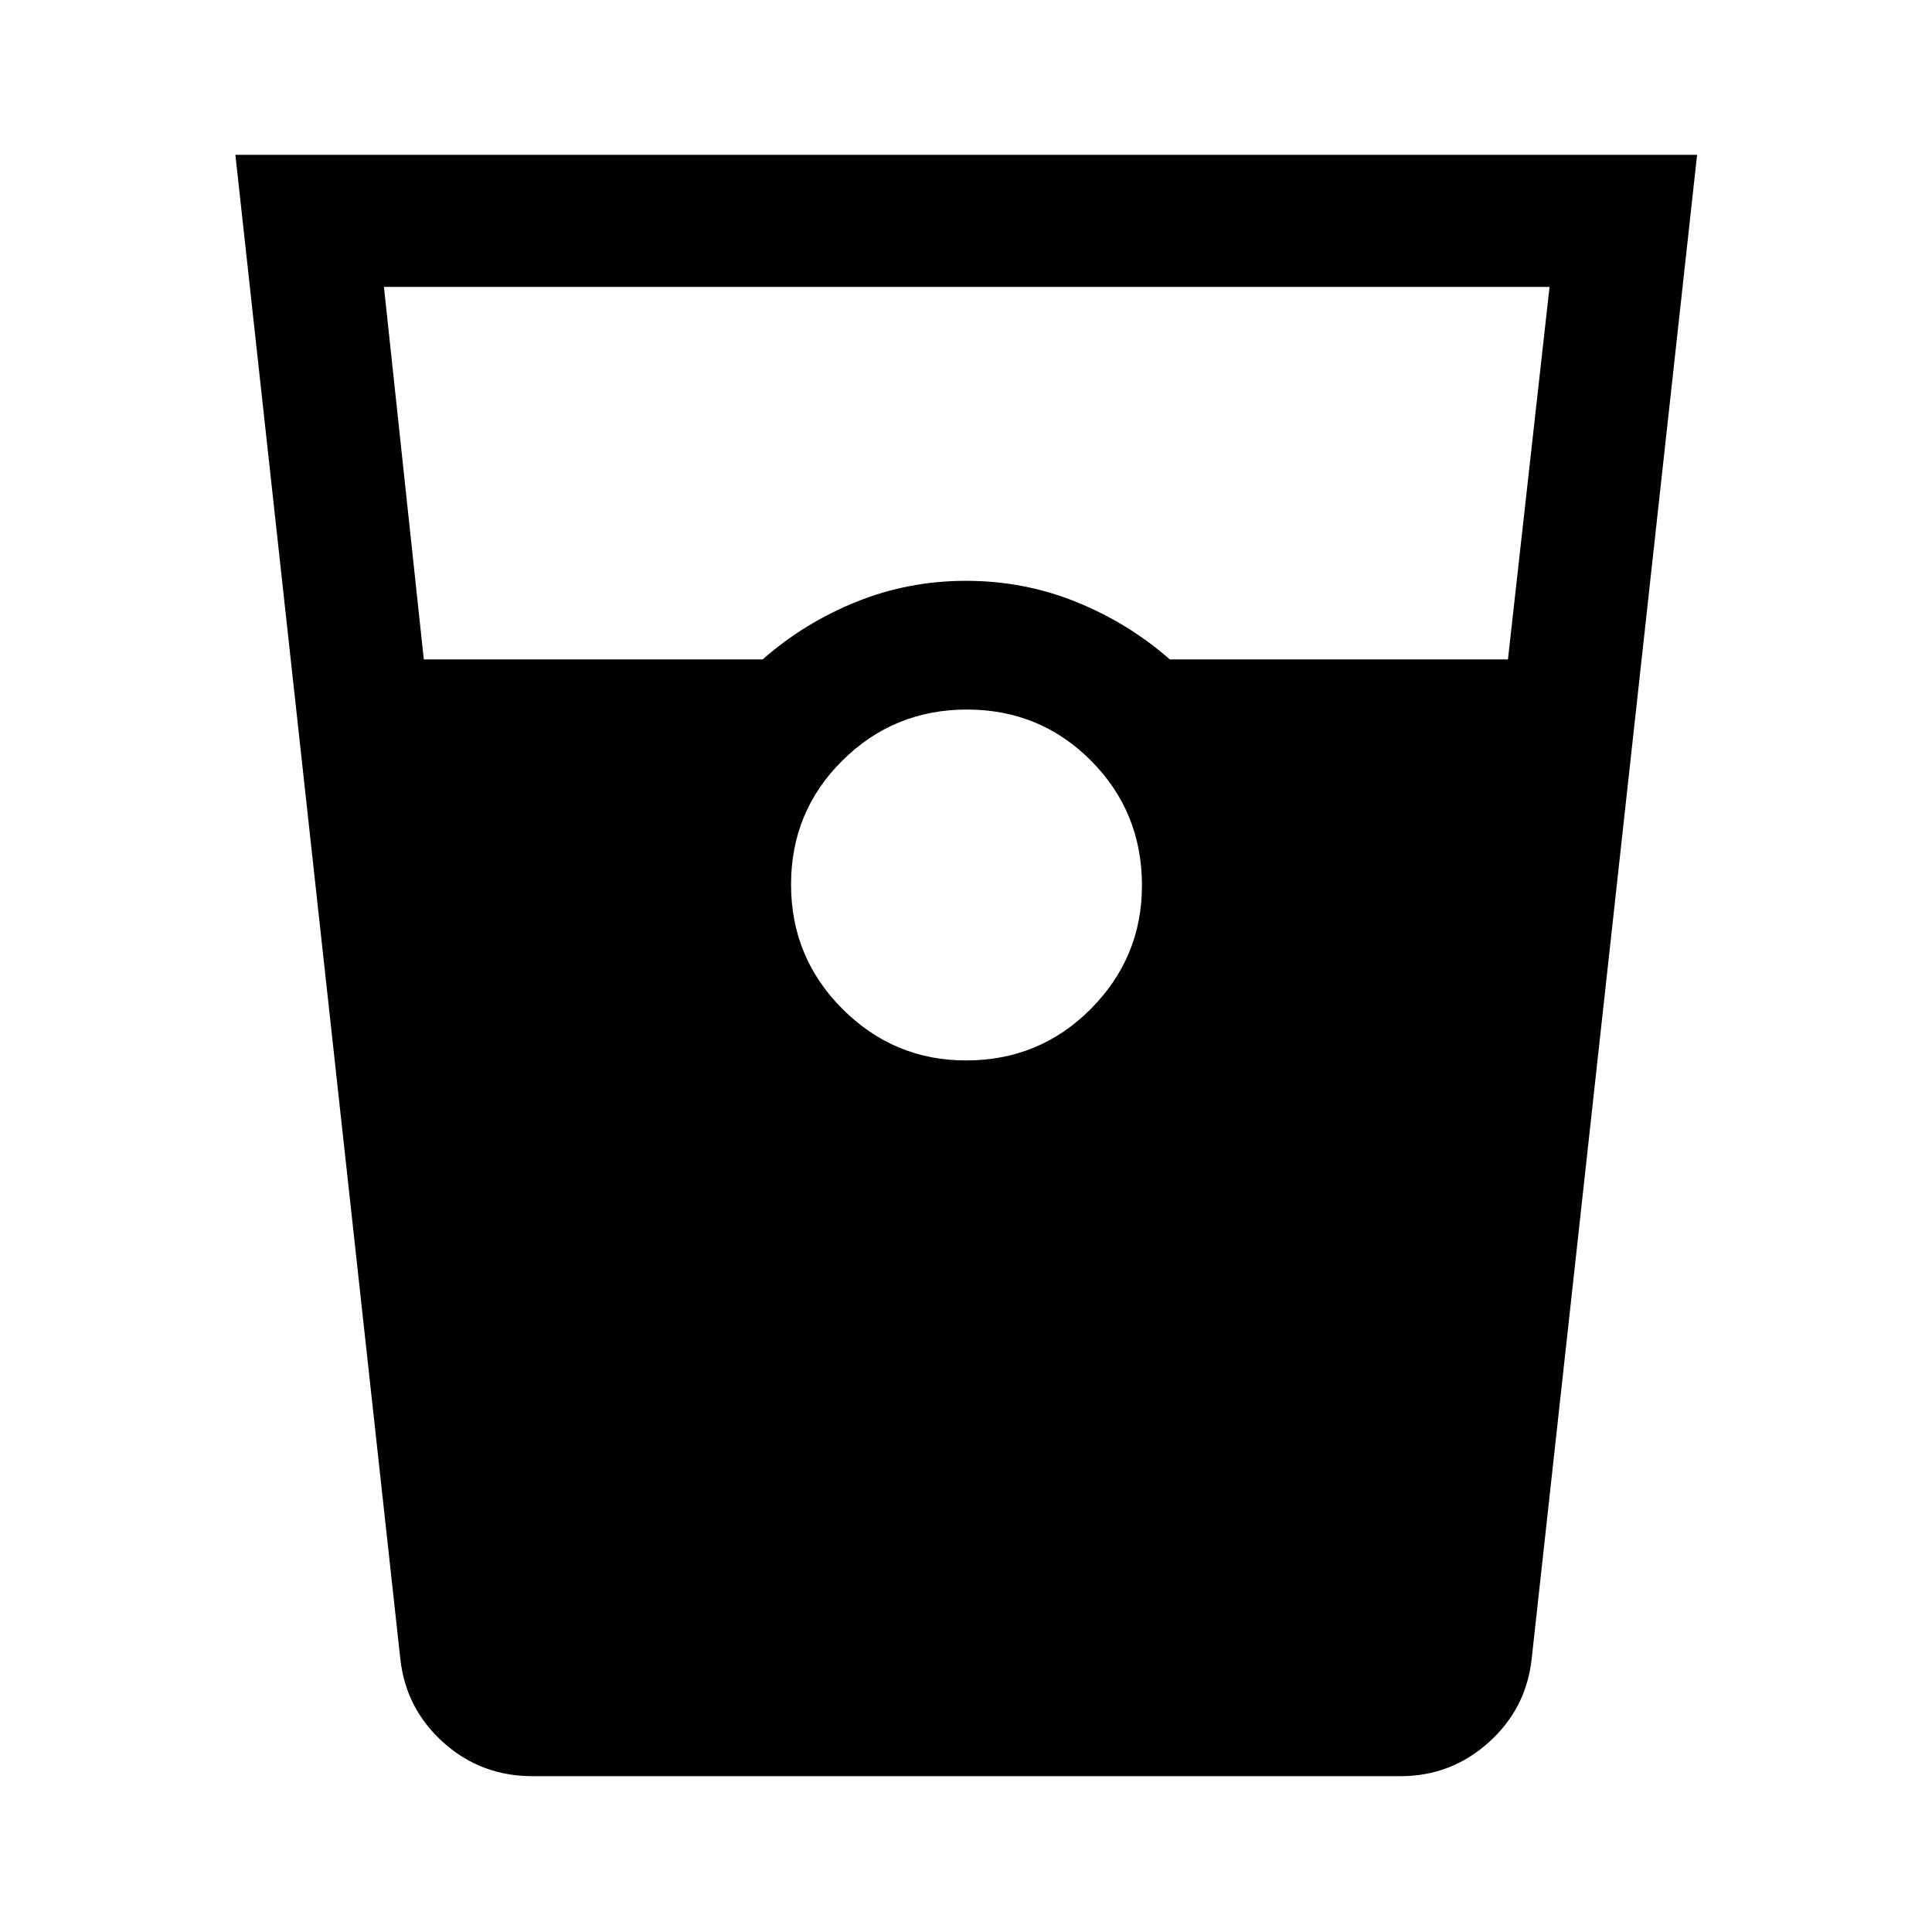 <svg xmlns="http://www.w3.org/2000/svg" height="48" viewBox="0 -960 960 960" width="48"><path d="M264.59-77.43q-25.54 0-44.18-16.65-18.63-16.65-21.45-41.27l-82-747.72h726.32l-82.24 747.72q-2.82 24.62-21.47 41.27-18.65 16.65-43.66 16.65H264.59Zm-54.01-554.92h168.4q20.44-18.02 46.35-28.53 25.91-10.51 54.67-10.51t54.67 10.45q25.91 10.46 46.59 28.59h168.03l20.67-185.08H190.78l19.8 185.08Zm269.4 199.28q36.61 0 62.03-25.59t25.42-61.32q0-36.61-25.3-62.03-25.31-25.42-61.63-25.42-36.33 0-61.88 25.3-25.55 25.31-25.55 61.63 0 36.33 25.59 61.88 25.59 25.55 61.32 25.55Z"/></svg>